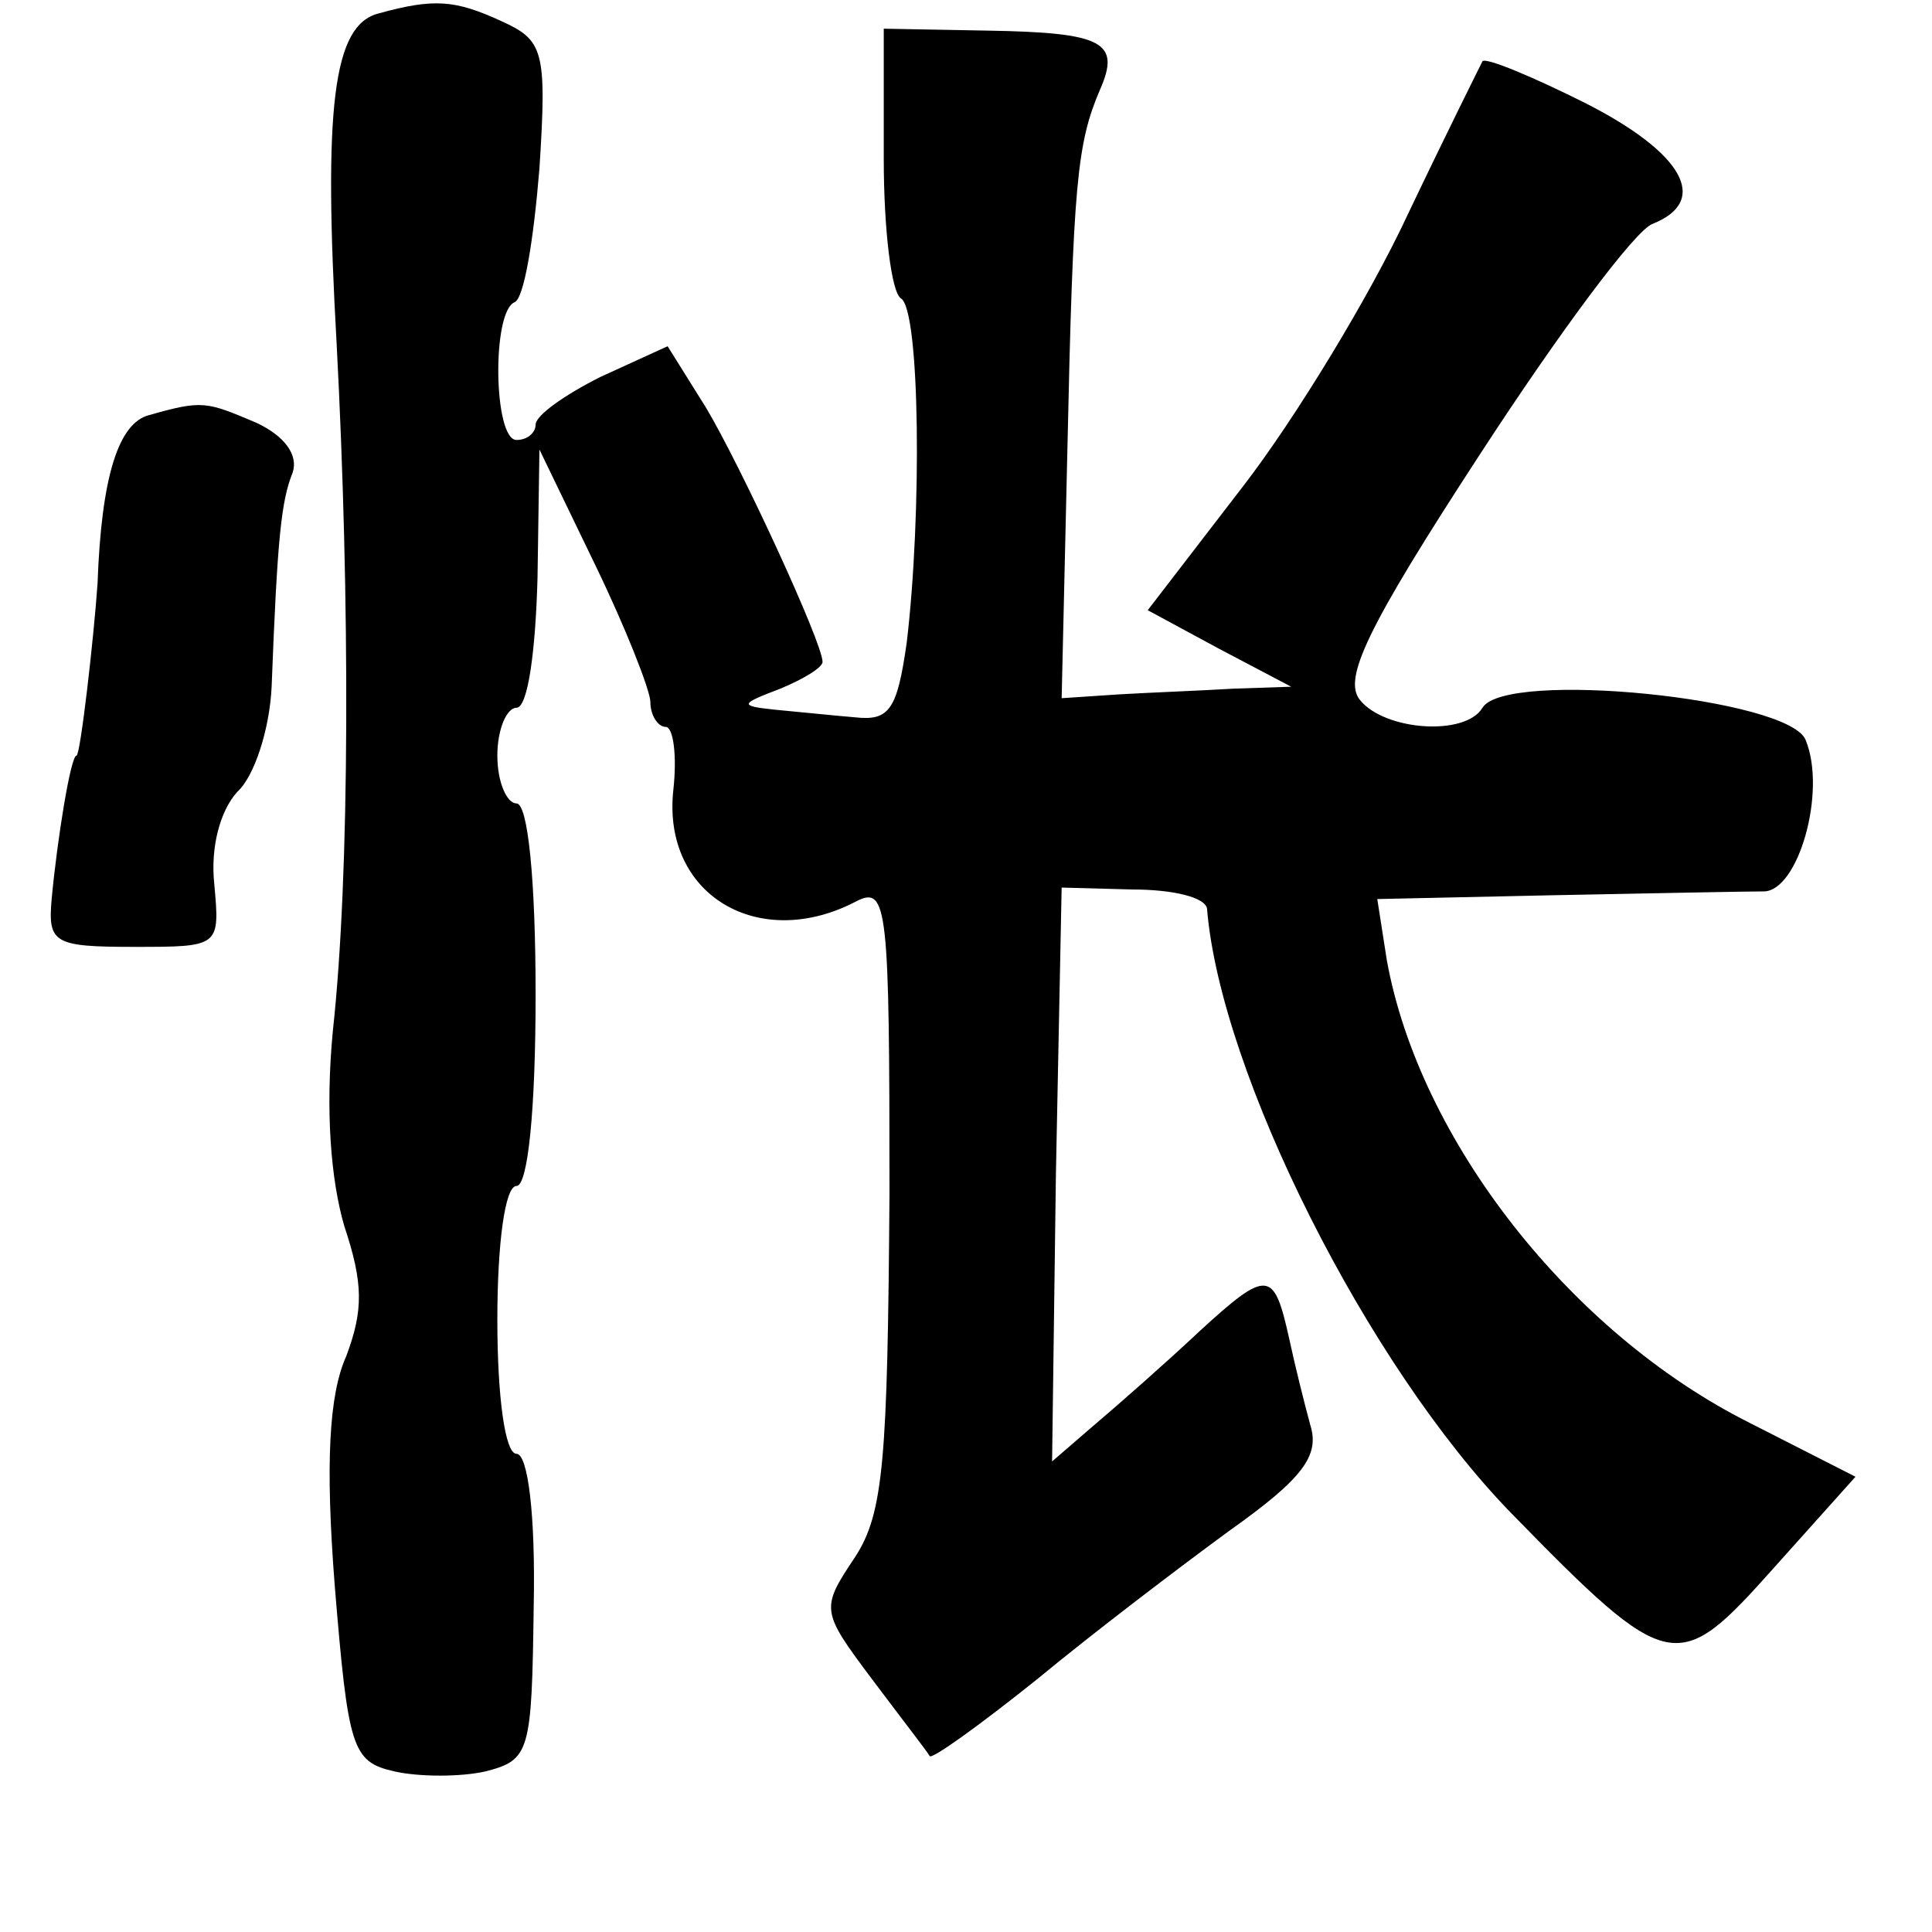 <?xml version="1.0" standalone="no"?>
<!DOCTYPE svg PUBLIC "-//W3C//DTD SVG 20010904//EN"
 "http://www.w3.org/TR/2001/REC-SVG-20010904/DTD/svg10.dtd">
<svg version="1.0" xmlns="http://www.w3.org/2000/svg"
 width="101pt" height="101pt" viewBox="0 0 101 101"
 preserveAspectRatio="xMidYMid meet">
<g transform="translate(0,101) scale(0.1,-0.1)"
fill="#000000" stroke="none">
<path d="M198 1003 c-24 -6 -29 -49 -22 -173 7 -133 7 -277 -2 -359 -4 -42 -1
-78 6 -102 10 -30 10 -44 1 -68 -9 -20 -11 -56 -6 -120 7 -85 9 -92 31 -97 13
-3 35 -3 48 0 23 6 24 10 25 86 1 48 -3 80 -9 80 -6 0 -10 30 -10 70 0 40 4
70 10 70 6 0 10 40 10 100 0 60 -4 100 -10 100 -5 0 -10 11 -10 25 0 14 5 25
10 25 6 0 10 30 11 68 l1 67 29 -60 c16 -33 29 -66 29 -72 0 -7 4 -13 8 -13 4
0 6 -15 4 -33 -6 -55 45 -85 96 -58 16 8 17 -4 17 -153 -1 -139 -3 -167 -18
-190 -18 -27 -18 -28 9 -64 15 -20 29 -38 30 -40 1 -2 26 16 56 40 29 24 75
59 101 78 38 27 47 39 42 55 -3 11 -8 31 -11 45 -8 36 -11 37 -47 4 -17 -16
-42 -38 -55 -49 l-22 -19 2 150 3 150 37 -1 c21 0 38 -4 39 -10 7 -86 84 -239
159 -316 83 -85 87 -85 137 -29 l43 48 -55 28 c-94 47 -173 148 -190 242 l-5
32 92 2 c51 1 101 2 110 2 18 0 33 52 22 79 -8 22 -157 37 -169 17 -9 -15 -51
-12 -64 4 -9 11 3 37 63 129 41 63 81 117 90 120 30 12 16 37 -35 63 -28 14
-52 24 -54 22 -1 -2 -19 -38 -39 -80 -20 -43 -59 -107 -86 -142 l-50 -65 37
-20 38 -20 -30 -1 c-16 -1 -43 -2 -60 -3 l-30 -2 3 130 c3 139 5 160 17 188
11 25 2 30 -59 31 l-54 1 0 -68 c0 -37 4 -70 9 -73 10 -6 11 -113 3 -180 -5
-35 -9 -41 -27 -39 -12 1 -31 3 -42 4 -19 2 -18 3 3 11 12 5 22 11 22 14 0 10
-43 103 -61 133 l-20 32 -35 -16 c-18 -9 -34 -20 -34 -25 0 -4 -4 -8 -10 -8
-12 0 -13 67 -1 72 5 2 10 33 13 70 4 62 2 67 -20 77 -24 11 -35 12 -64 4z"/>
<path d="M78 793 c-16 -4 -25 -32 -27 -88 -2 -29 -9 -90 -11 -90 -3 0 -10 -43
-13 -75 -2 -23 1 -25 43 -25 45 0 45 0 42 33 -2 19 3 38 12 48 9 8 17 33 18
55 3 78 5 97 11 112 3 9 -4 19 -19 26 -26 11 -28 12 -56 4z"/>
</g>
</svg>
